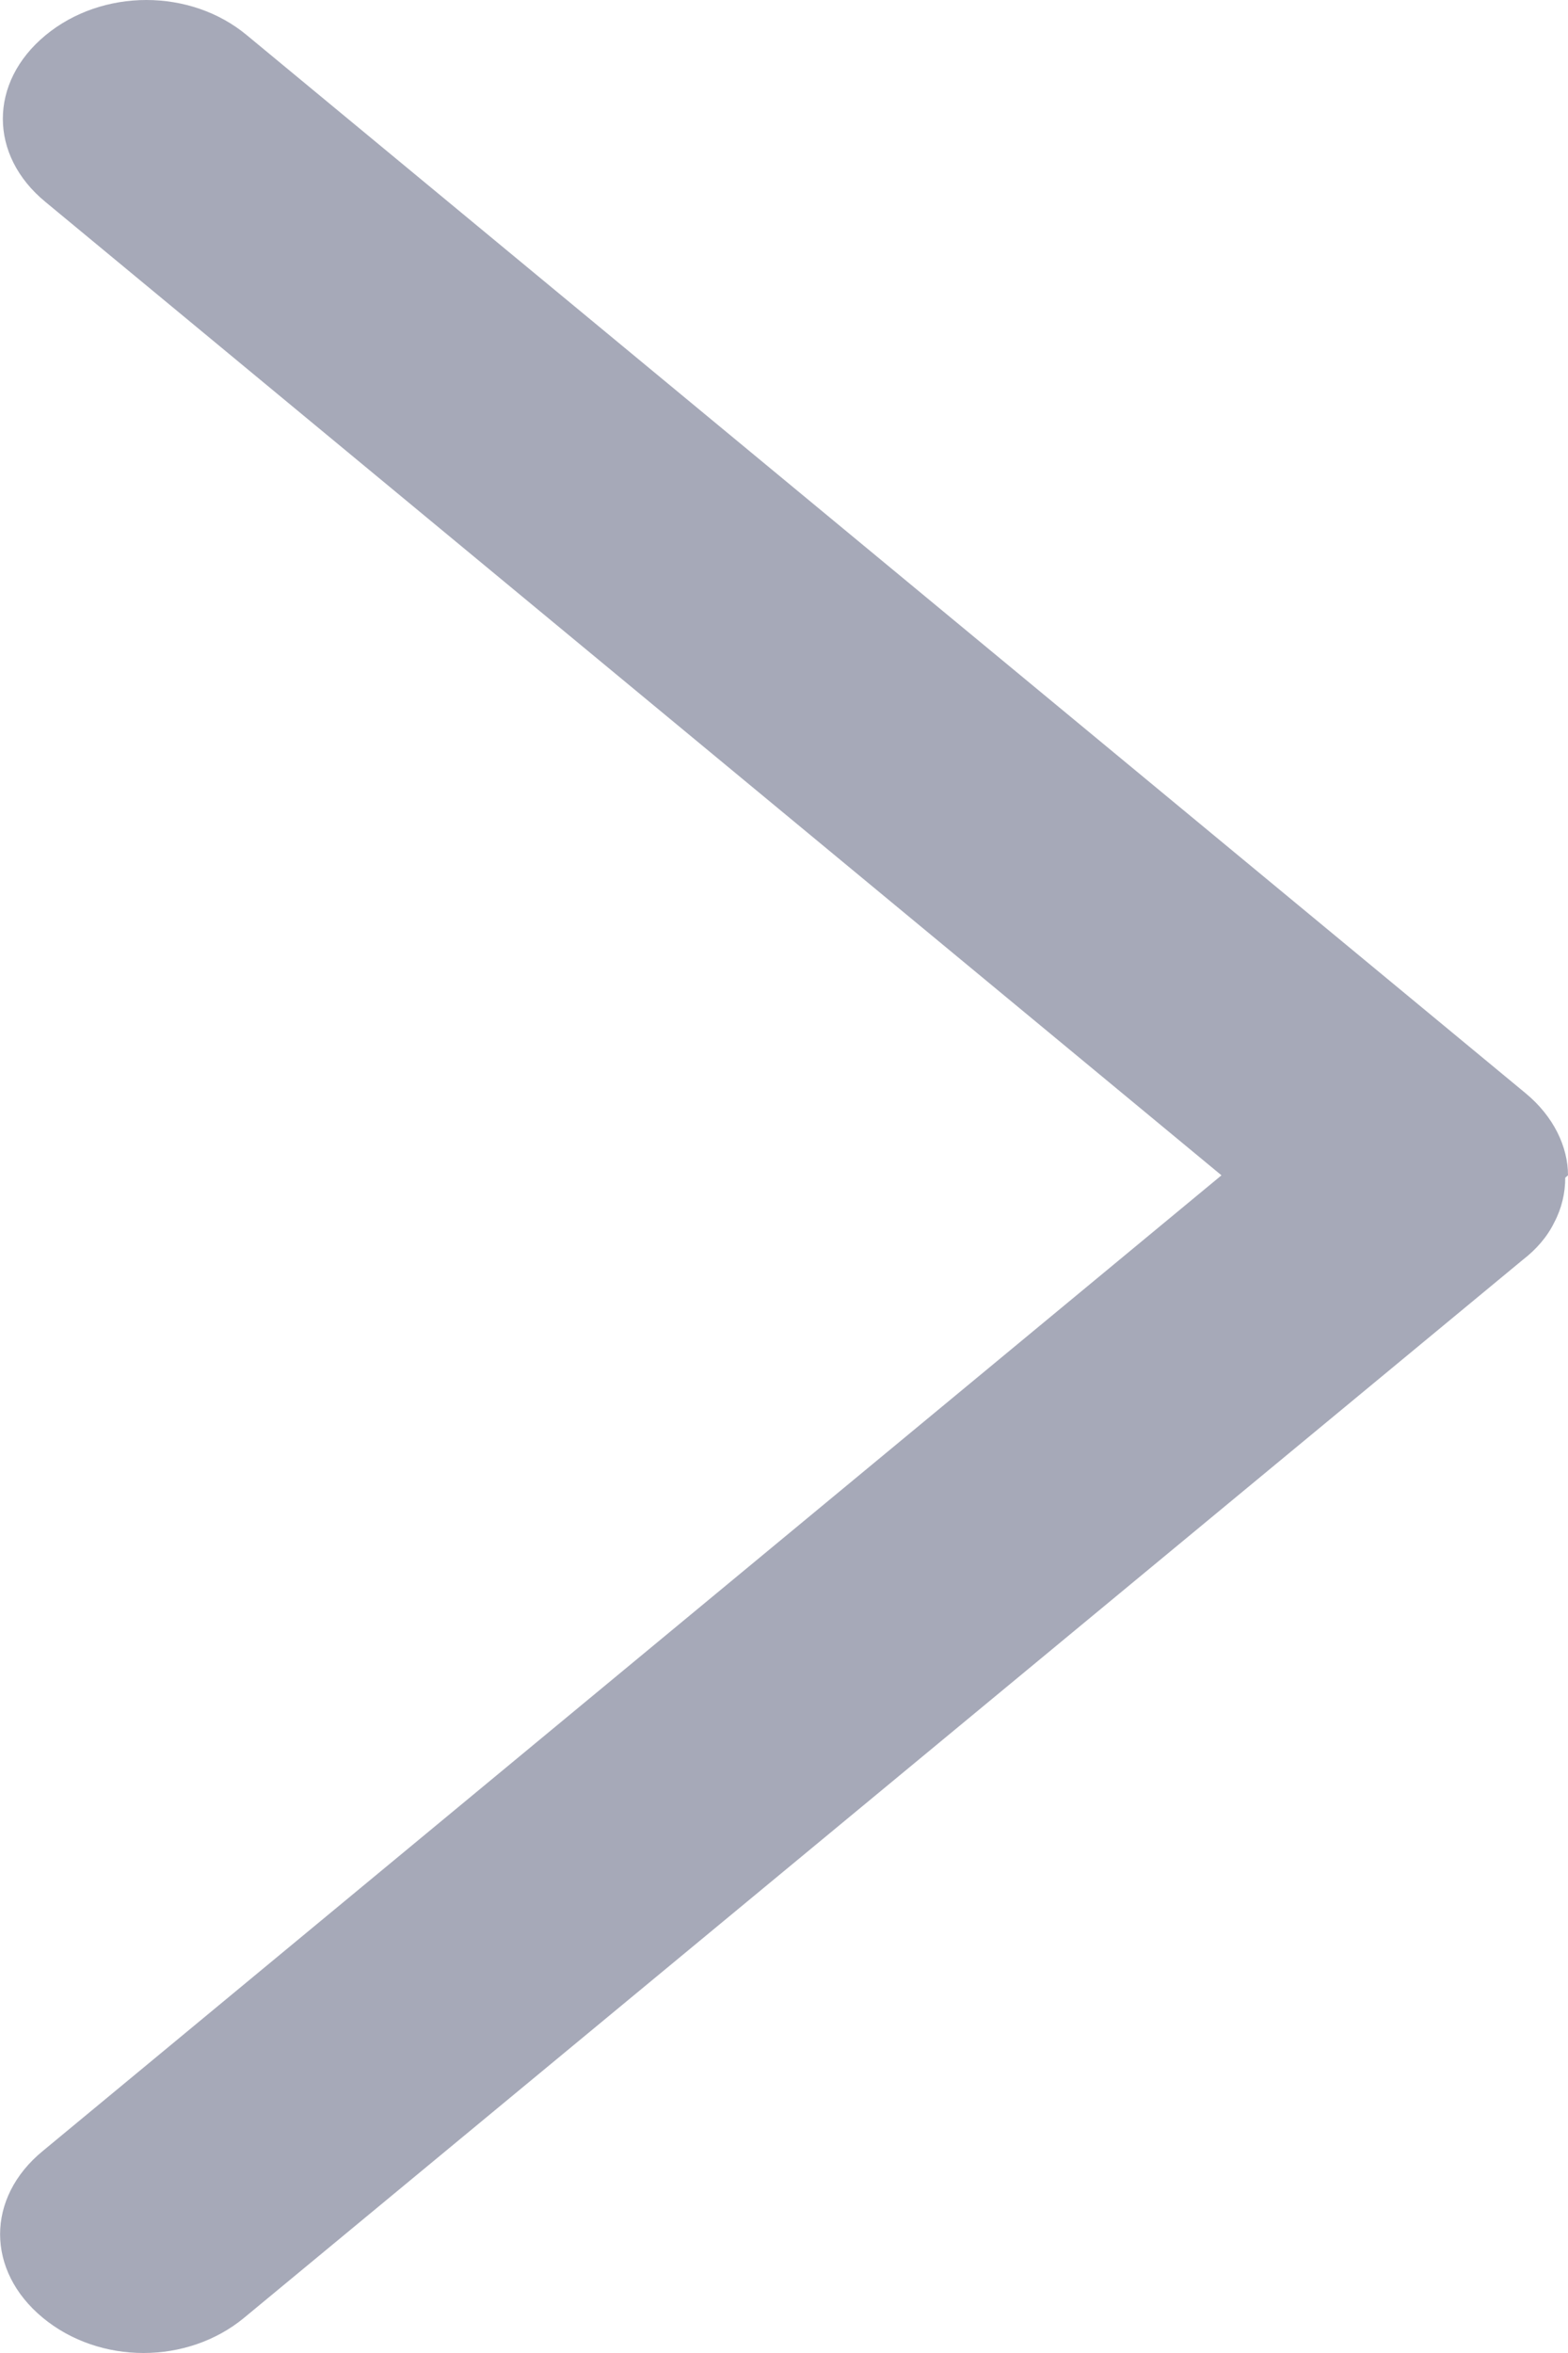 <svg width="4" height="6" viewBox="0 0 4 6" fill="none" xmlns="http://www.w3.org/2000/svg">
<path d="M3.993 3.003C3.993 3.042 3.984 3.081 3.965 3.117C3.947 3.154 3.919 3.186 3.884 3.213L0.623 5.91C0.478 6.03 0.254 6.03 0.109 5.91C-0.036 5.79 -0.036 5.604 0.109 5.485L3.116 2.997L0.116 0.515C-0.029 0.396 -0.029 0.21 0.116 0.09C0.261 -0.03 0.486 -0.03 0.63 0.09L3.891 2.787C3.964 2.847 4 2.925 4 2.997L3.993 3.003Z" fill="#A6A9B8"/>
</svg>
